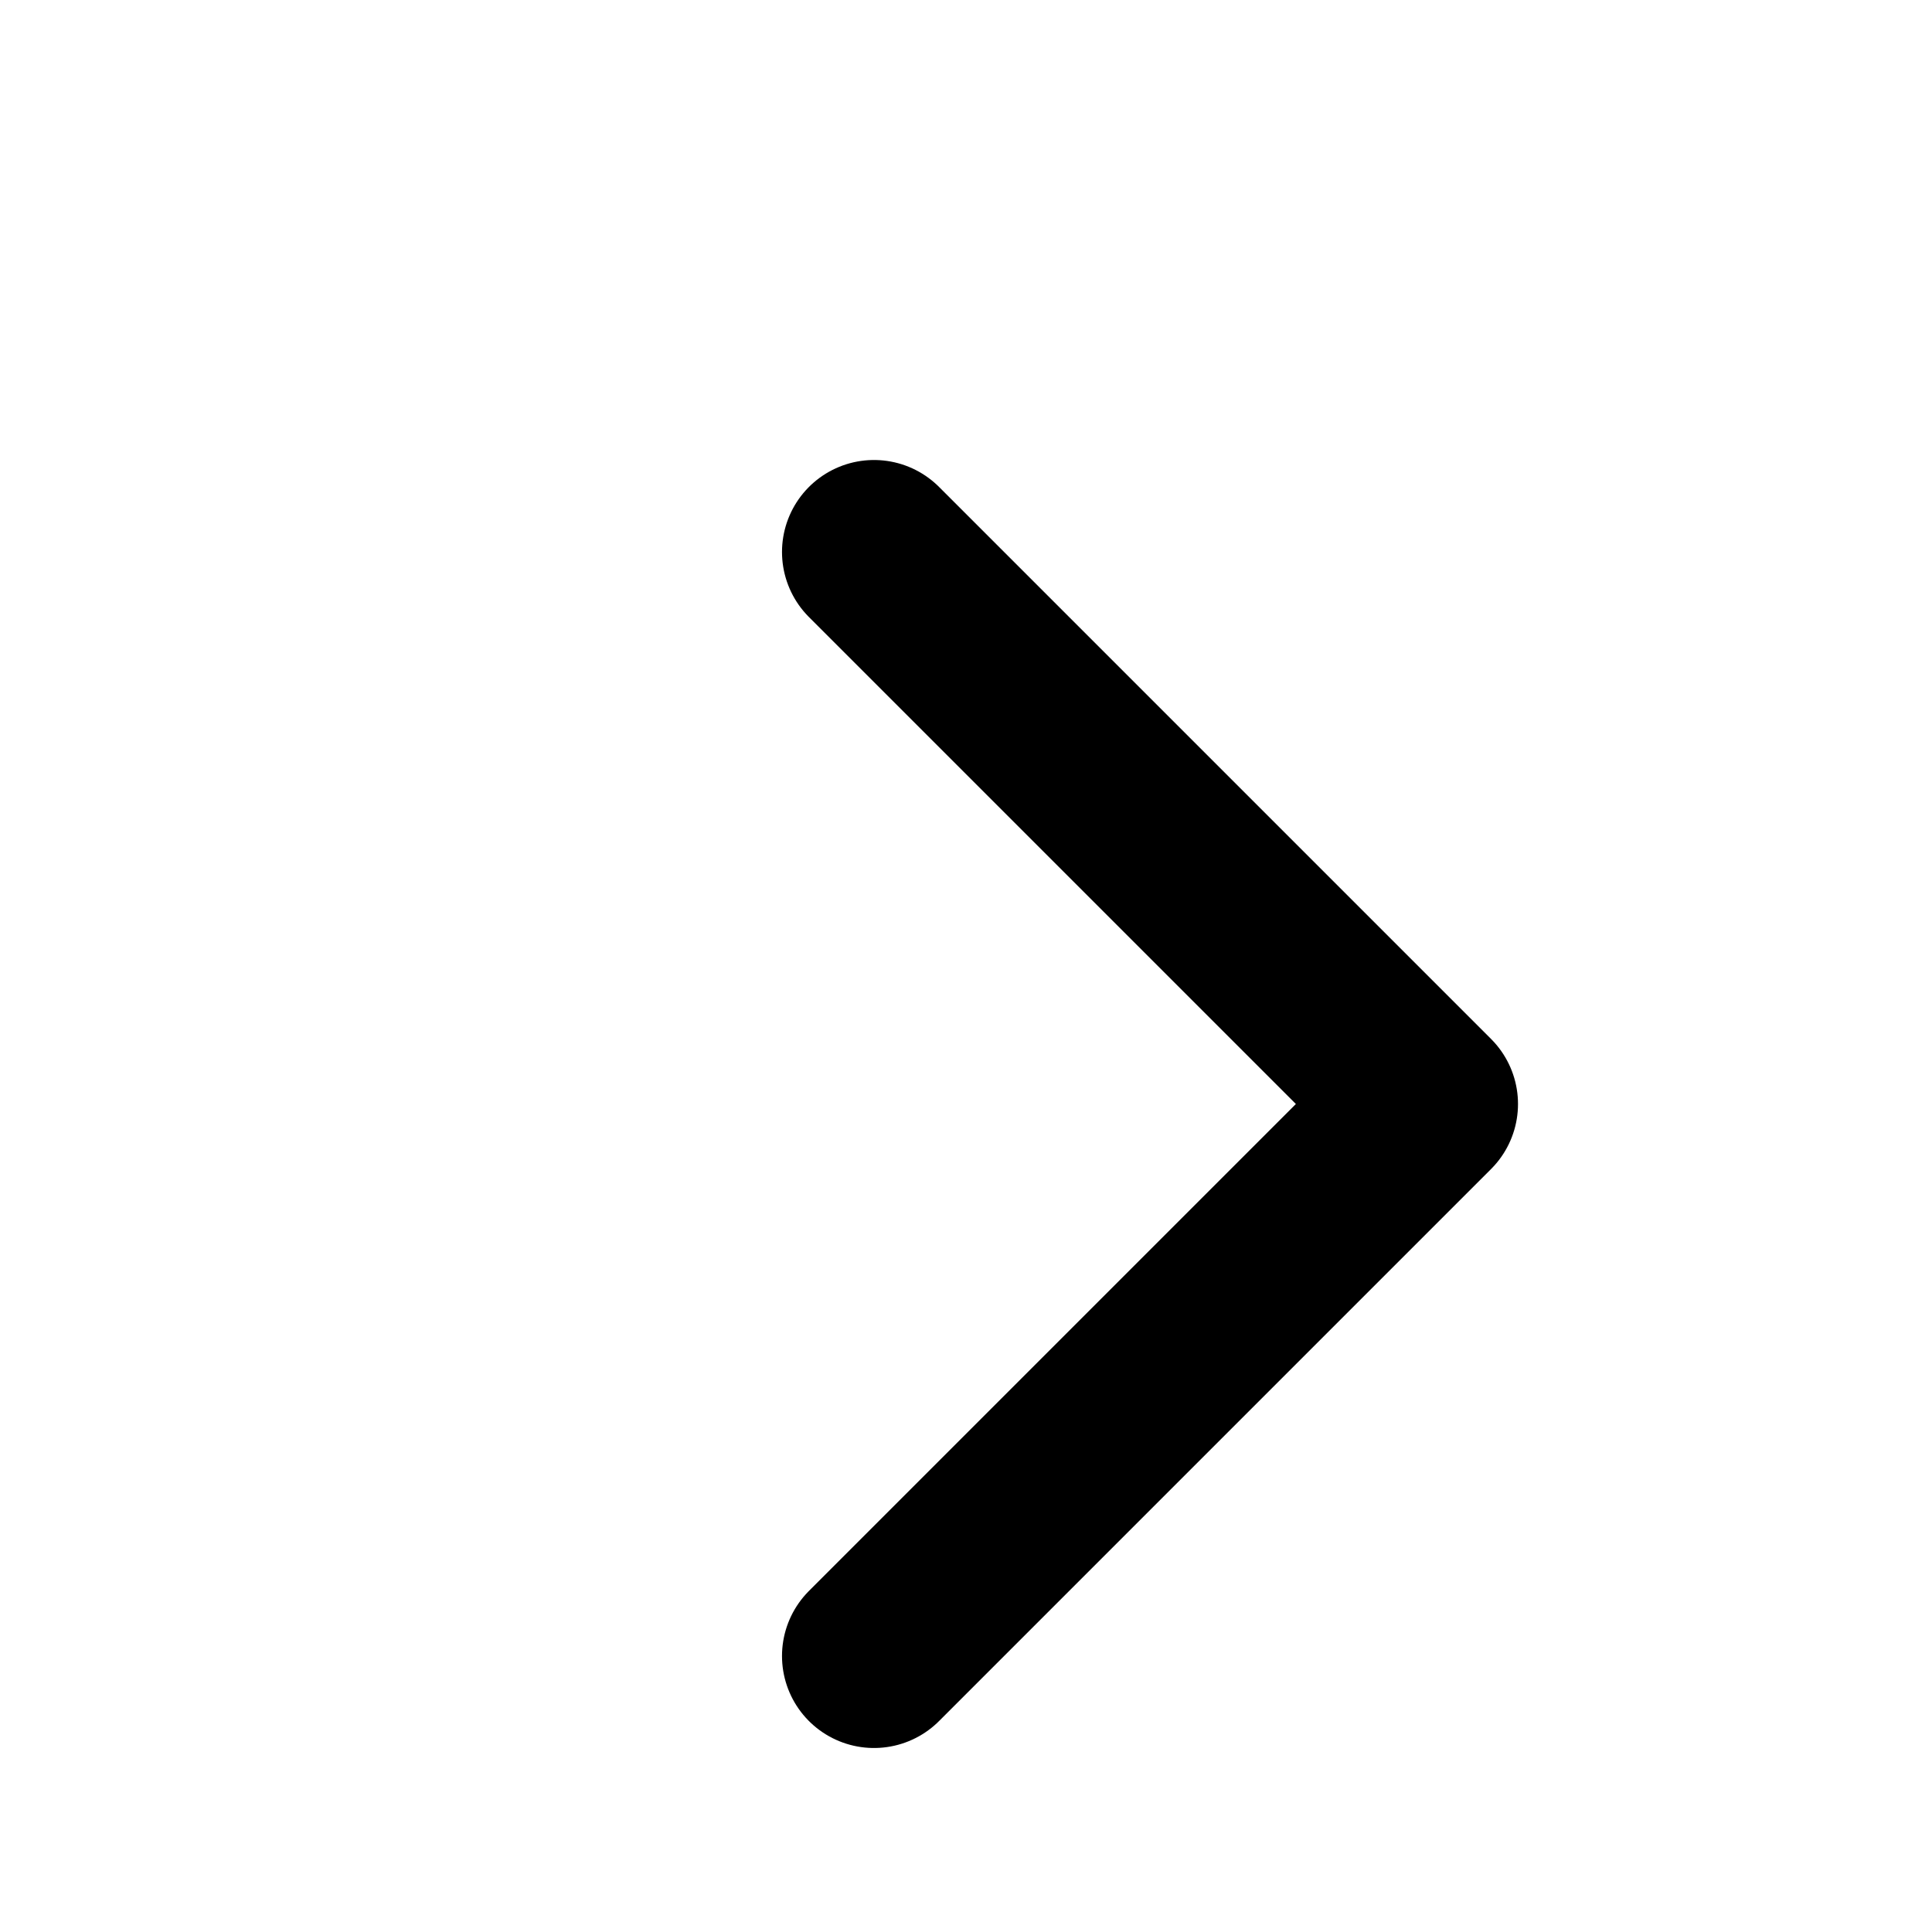 <svg xmlns="http://www.w3.org/2000/svg" viewBox="0 0 20 21" fill="none" stroke="currentColor" stroke-linecap="round" stroke-linejoin="round" width="24" height="24" stroke-width="2">
  <path d="M9 6l6 6l-6 6"></path>
</svg>